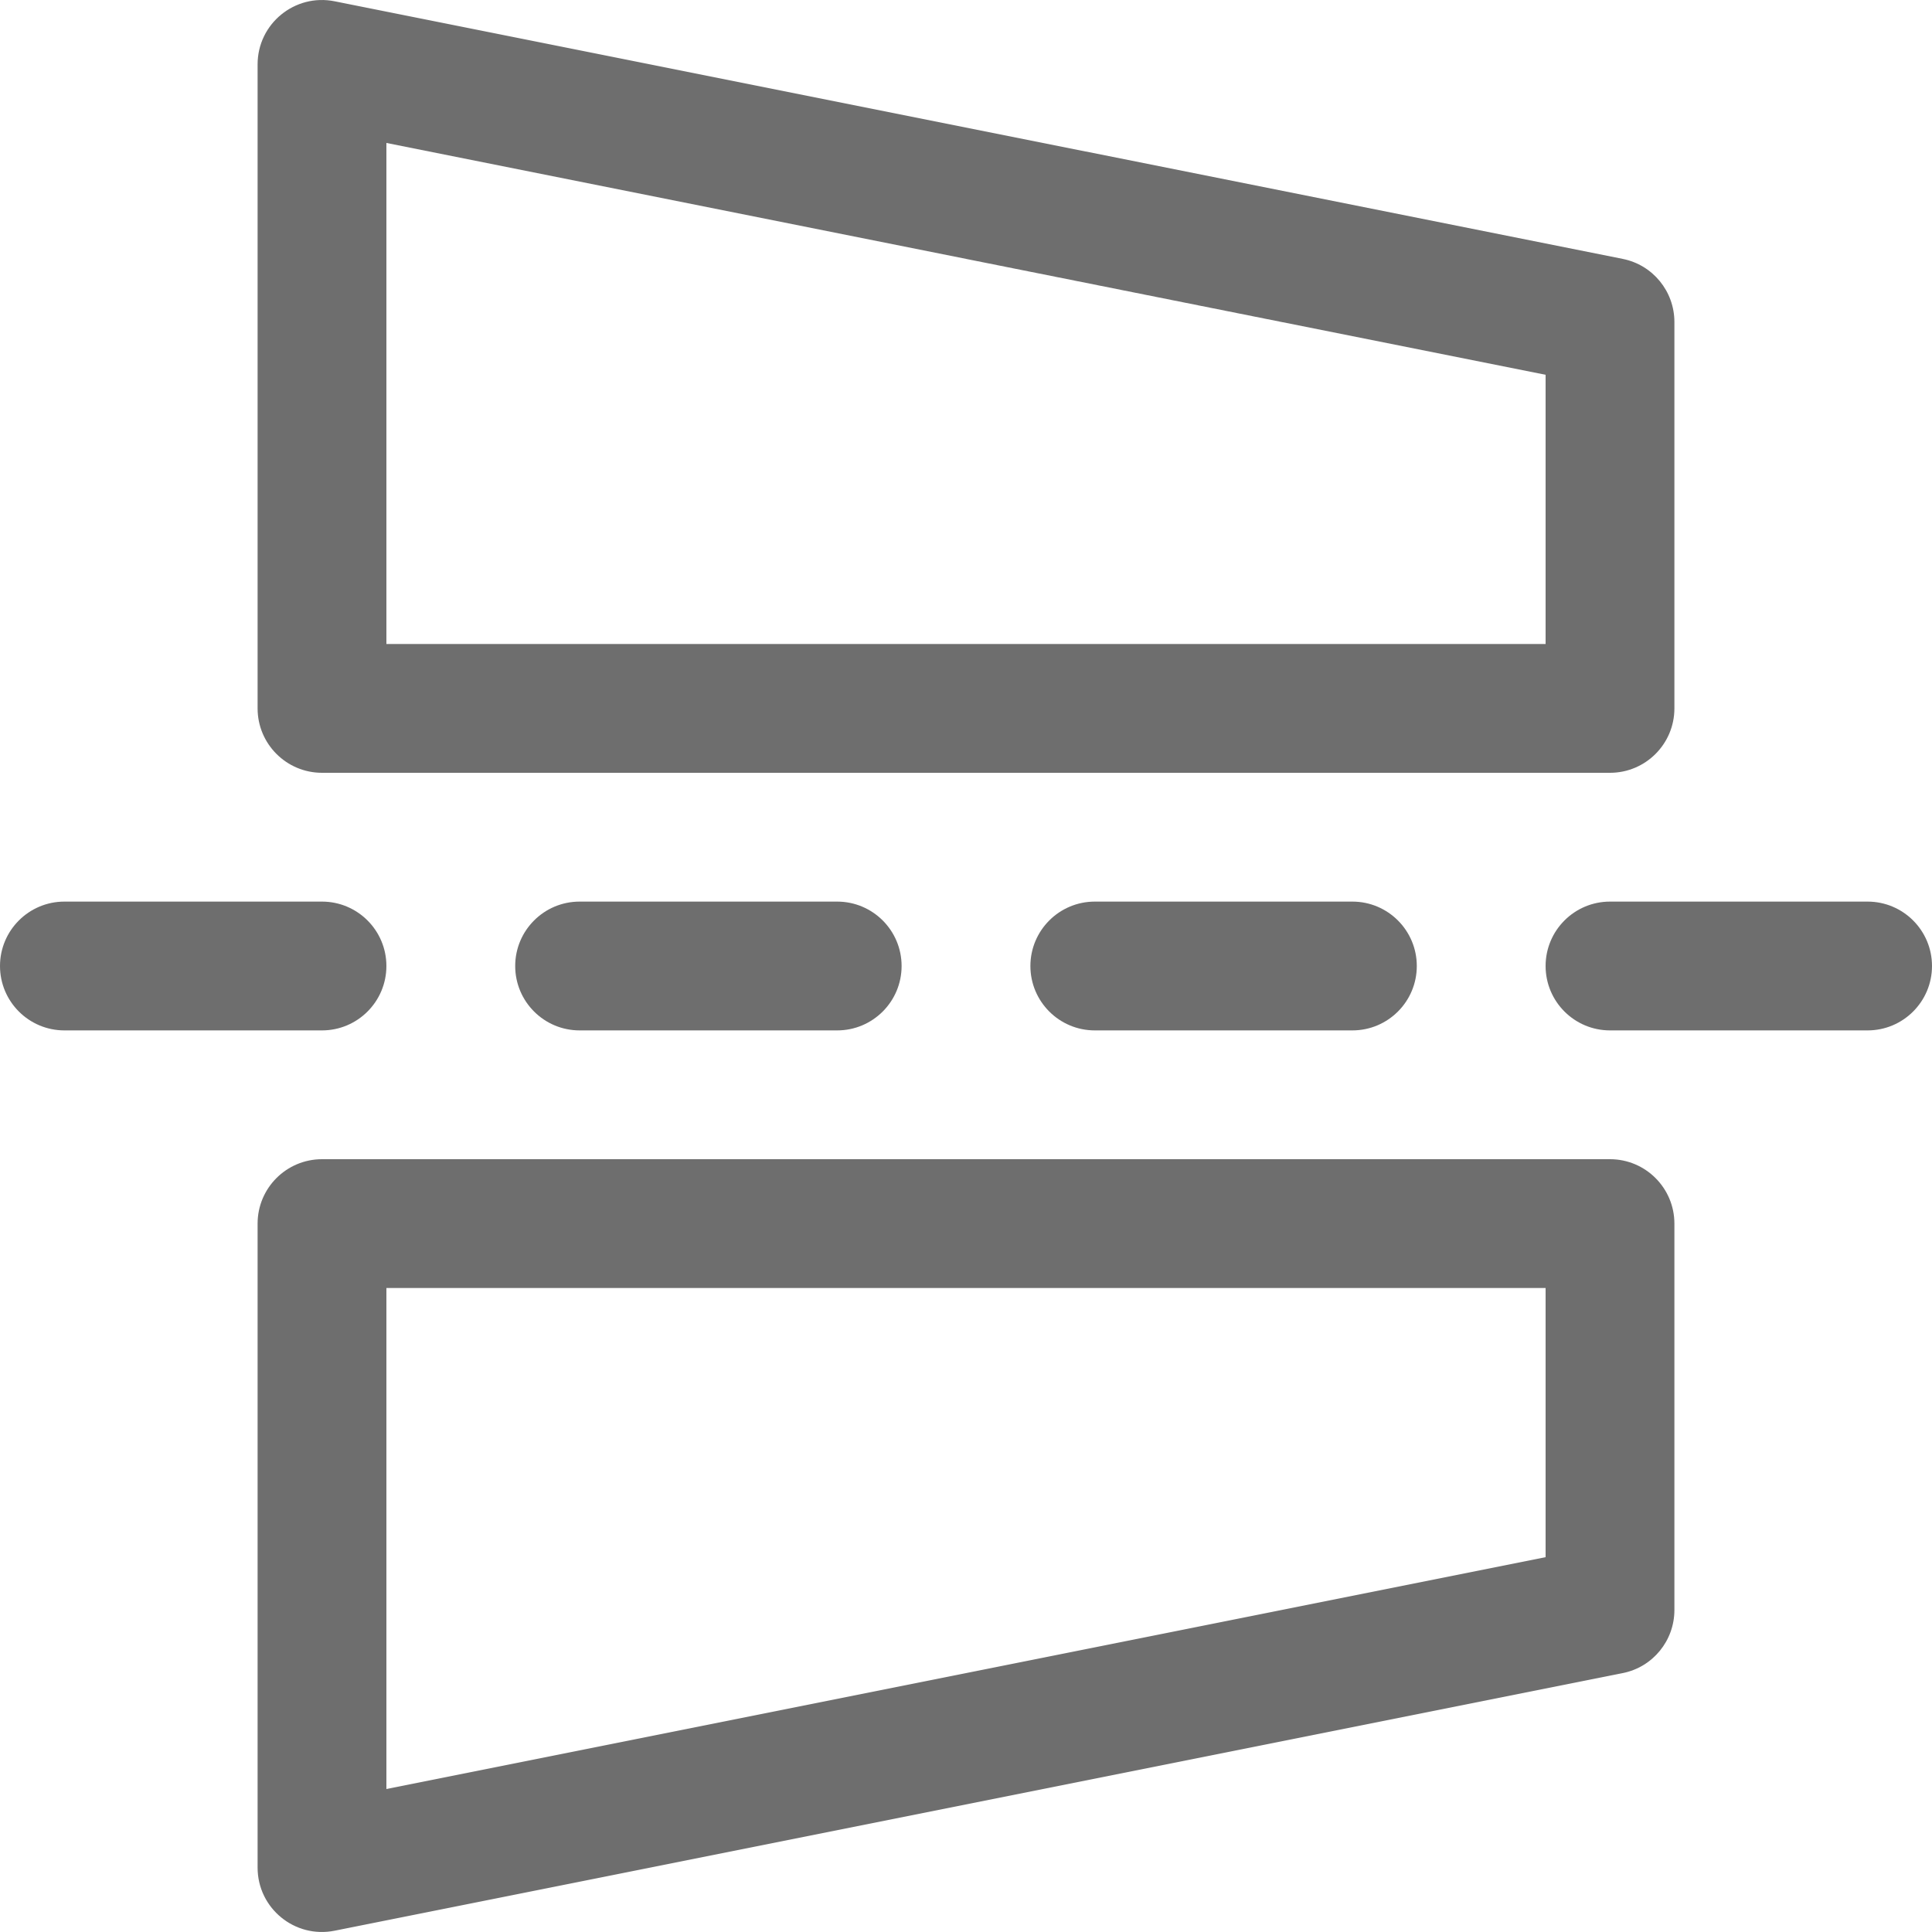 <?xml version="1.0" encoding="UTF-8"?>
<svg width="15px" height="15px" viewBox="0 0 15 15" version="1.1" xmlns="http://www.w3.org/2000/svg" xmlns:xlink="http://www.w3.org/1999/xlink">
    <!-- Generator: Sketch 52.4 (67378) - http://www.bohemiancoding.com/sketch -->
    <title>icnDeskew2</title>
    <desc>Created with Sketch.</desc>
    <g id="Capture-Flow" stroke="none" stroke-width="1" fill="none" fill-rule="evenodd">
        <g id="Capture-Icons" transform="translate(-243, -319)" fill="#6e6e6e" fill-rule="nonzero">
            <g id="icnDeskew2" transform="translate(250.5, 326.5) rotate(90) translate(-250.5, -326.5) translate(243, 319)">
                <path d="M5.5,2 C5.776,2 6,2.224 6,2.5 L6,12.5 C6,12.776 5.776,13 5.5,13 L0.5,13 C0.184,13 -0.052,12.711 0.01,12.402 L2.01,2.402 C2.056,2.168 2.262,2 2.5,2 L5.5,2 Z M5,3 L2.91,3 L1.11,12 L5,12 L5,3 Z" id="Stroke-217"></path>
                <path d="M12.5,2 C12.738,2 12.944,2.168 12.99,2.402 L14.99,12.402 C15.052,12.711 14.816,13 14.5,13 L9.5,13 C9.224,13 9,12.776 9,12.5 L9,2.5 C9,2.224 9.224,2 9.5,2 L12.5,2 Z M12.09,3 L10,3 L10,12 L13.89,12 L12.09,3 Z" id="Stroke-217"></path>
                <path d="M8,2.5 C8,2.776 7.776,3 7.5,3 C7.224,3 7,2.776 7,2.5 L7,0.5 C7,0.224 7.224,0 7.5,0 C7.776,0 8,0.224 8,0.5 L8,2.5 Z" id="Stroke-218"></path>
                <path d="M8,6.5 C8,6.776 7.776,7 7.5,7 C7.224,7 7,6.776 7,6.5 L7,4.5 C7,4.224 7.224,4 7.5,4 C7.776,4 8,4.224 8,4.5 L8,6.5 Z" id="Stroke-218-Copy"></path>
                <path d="M8,10.5 C8,10.776 7.776,11 7.5,11 C7.224,11 7,10.776 7,10.5 L7,8.5 C7,8.224 7.224,8 7.5,8 C7.776,8 8,8.224 8,8.5 L8,10.5 Z" id="Stroke-218-Copy-2"></path>
                <path d="M8,14.5 C8,14.776 7.776,15 7.5,15 C7.224,15 7,14.776 7,14.5 L7,12.5 C7,12.224 7.224,12 7.5,12 C7.776,12 8,12.224 8,12.5 L8,14.5 Z" id="Stroke-218-Copy-3"></path>
            </g>
        </g>
    </g>
</svg>